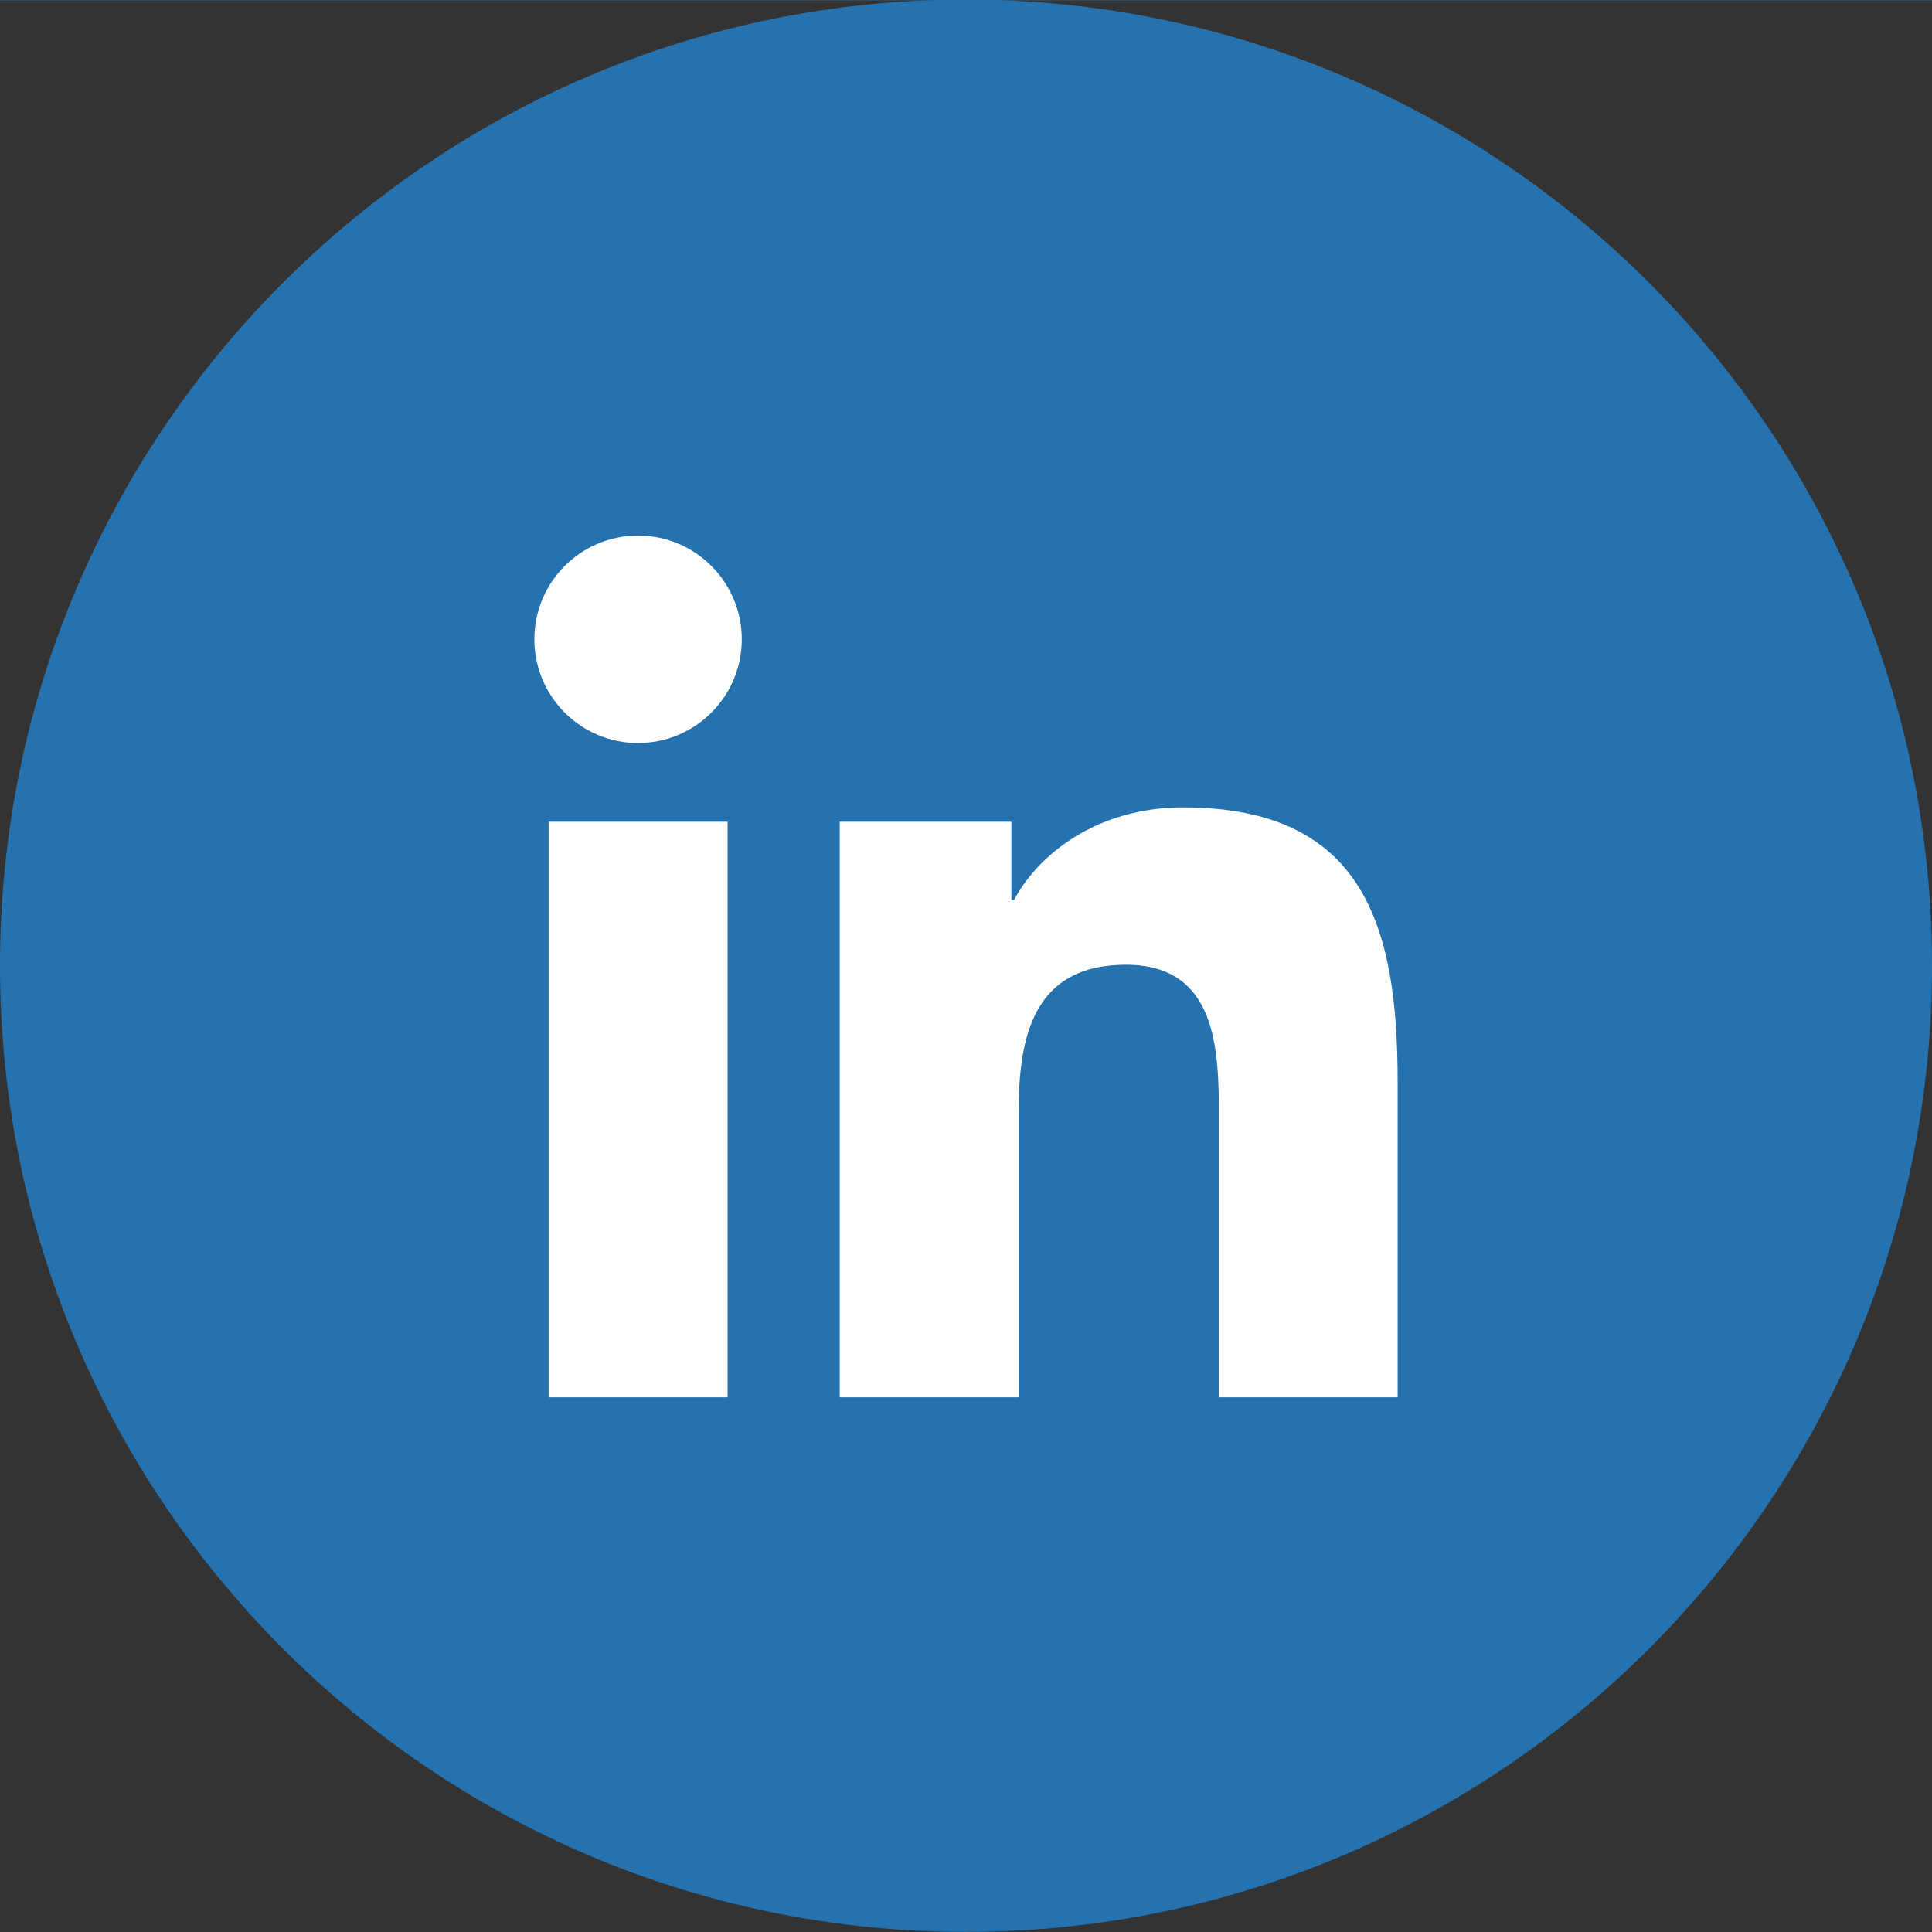 <?xml version="1.0" encoding="UTF-8" standalone="no"?><!DOCTYPE svg PUBLIC "-//W3C//DTD SVG 1.1//EN" "http://www.w3.org/Graphics/SVG/1.1/DTD/svg11.dtd"><svg width="100%" height="100%" viewBox="0 0 34 34" version="1.1" xmlns="http://www.w3.org/2000/svg" xmlns:xlink="http://www.w3.org/1999/xlink" xml:space="preserve" style="fill-rule:evenodd;clip-rule:evenodd;stroke-linejoin:round;stroke-miterlimit:1.414;"><rect x="0" y="0" width="34" height="34" fill="#333333" stroke="none"/><rect x="0" y="-34" width="34" height="34.005" style="fill:#2672ae;"/><path d="M34,16.992c0,-9.382 -7.617,-17 -17,-17c-9.383,0 -17,7.618 -17,17l0,0.006c0,9.382 7.617,17 17,17c9.383,0 17,-7.618 17,-17l0,-0.006Z" style="fill:#2672ae;"/><clipPath id="_clip1"><path d="M34,16.992c0,-9.382 -7.617,-17 -17,-17c-9.383,0 -17,7.618 -17,17l0,0.006c0,9.382 7.617,17 17,17c9.383,0 17,-7.618 17,-17l0,-0.006Z"/></clipPath><g clip-path="url(#_clip1)"><g id="g4251"><rect id="path6788" x="9.655" y="14.461" width="3.15" height="10.13" style="fill:#fff;fill-rule:nonzero;"/><path id="path6792" d="M11.229,13.076c1.007,0 1.825,-0.818 1.825,-1.826c0,-1.007 -0.818,-1.825 -1.825,-1.825c-1.009,0 -1.825,0.818 -1.825,1.825c0,1.008 0.816,1.826 1.825,1.826" style="fill:#fff;fill-rule:nonzero;"/><path id="path6796" d="M24.596,19.034c0,-2.728 -0.589,-4.825 -3.775,-4.825c-1.531,0 -2.559,0.84 -2.98,1.636l-0.043,0l0,-1.384l-3.02,0l0,10.13l3.148,0l0,-5.012c0,-1.321 0.25,-2.601 1.888,-2.601c1.613,0 1.636,1.511 1.636,2.686l0,4.927l3.146,0l0,-5.557Z" style="fill:#fff;fill-rule:nonzero;"/></g></g></svg>


